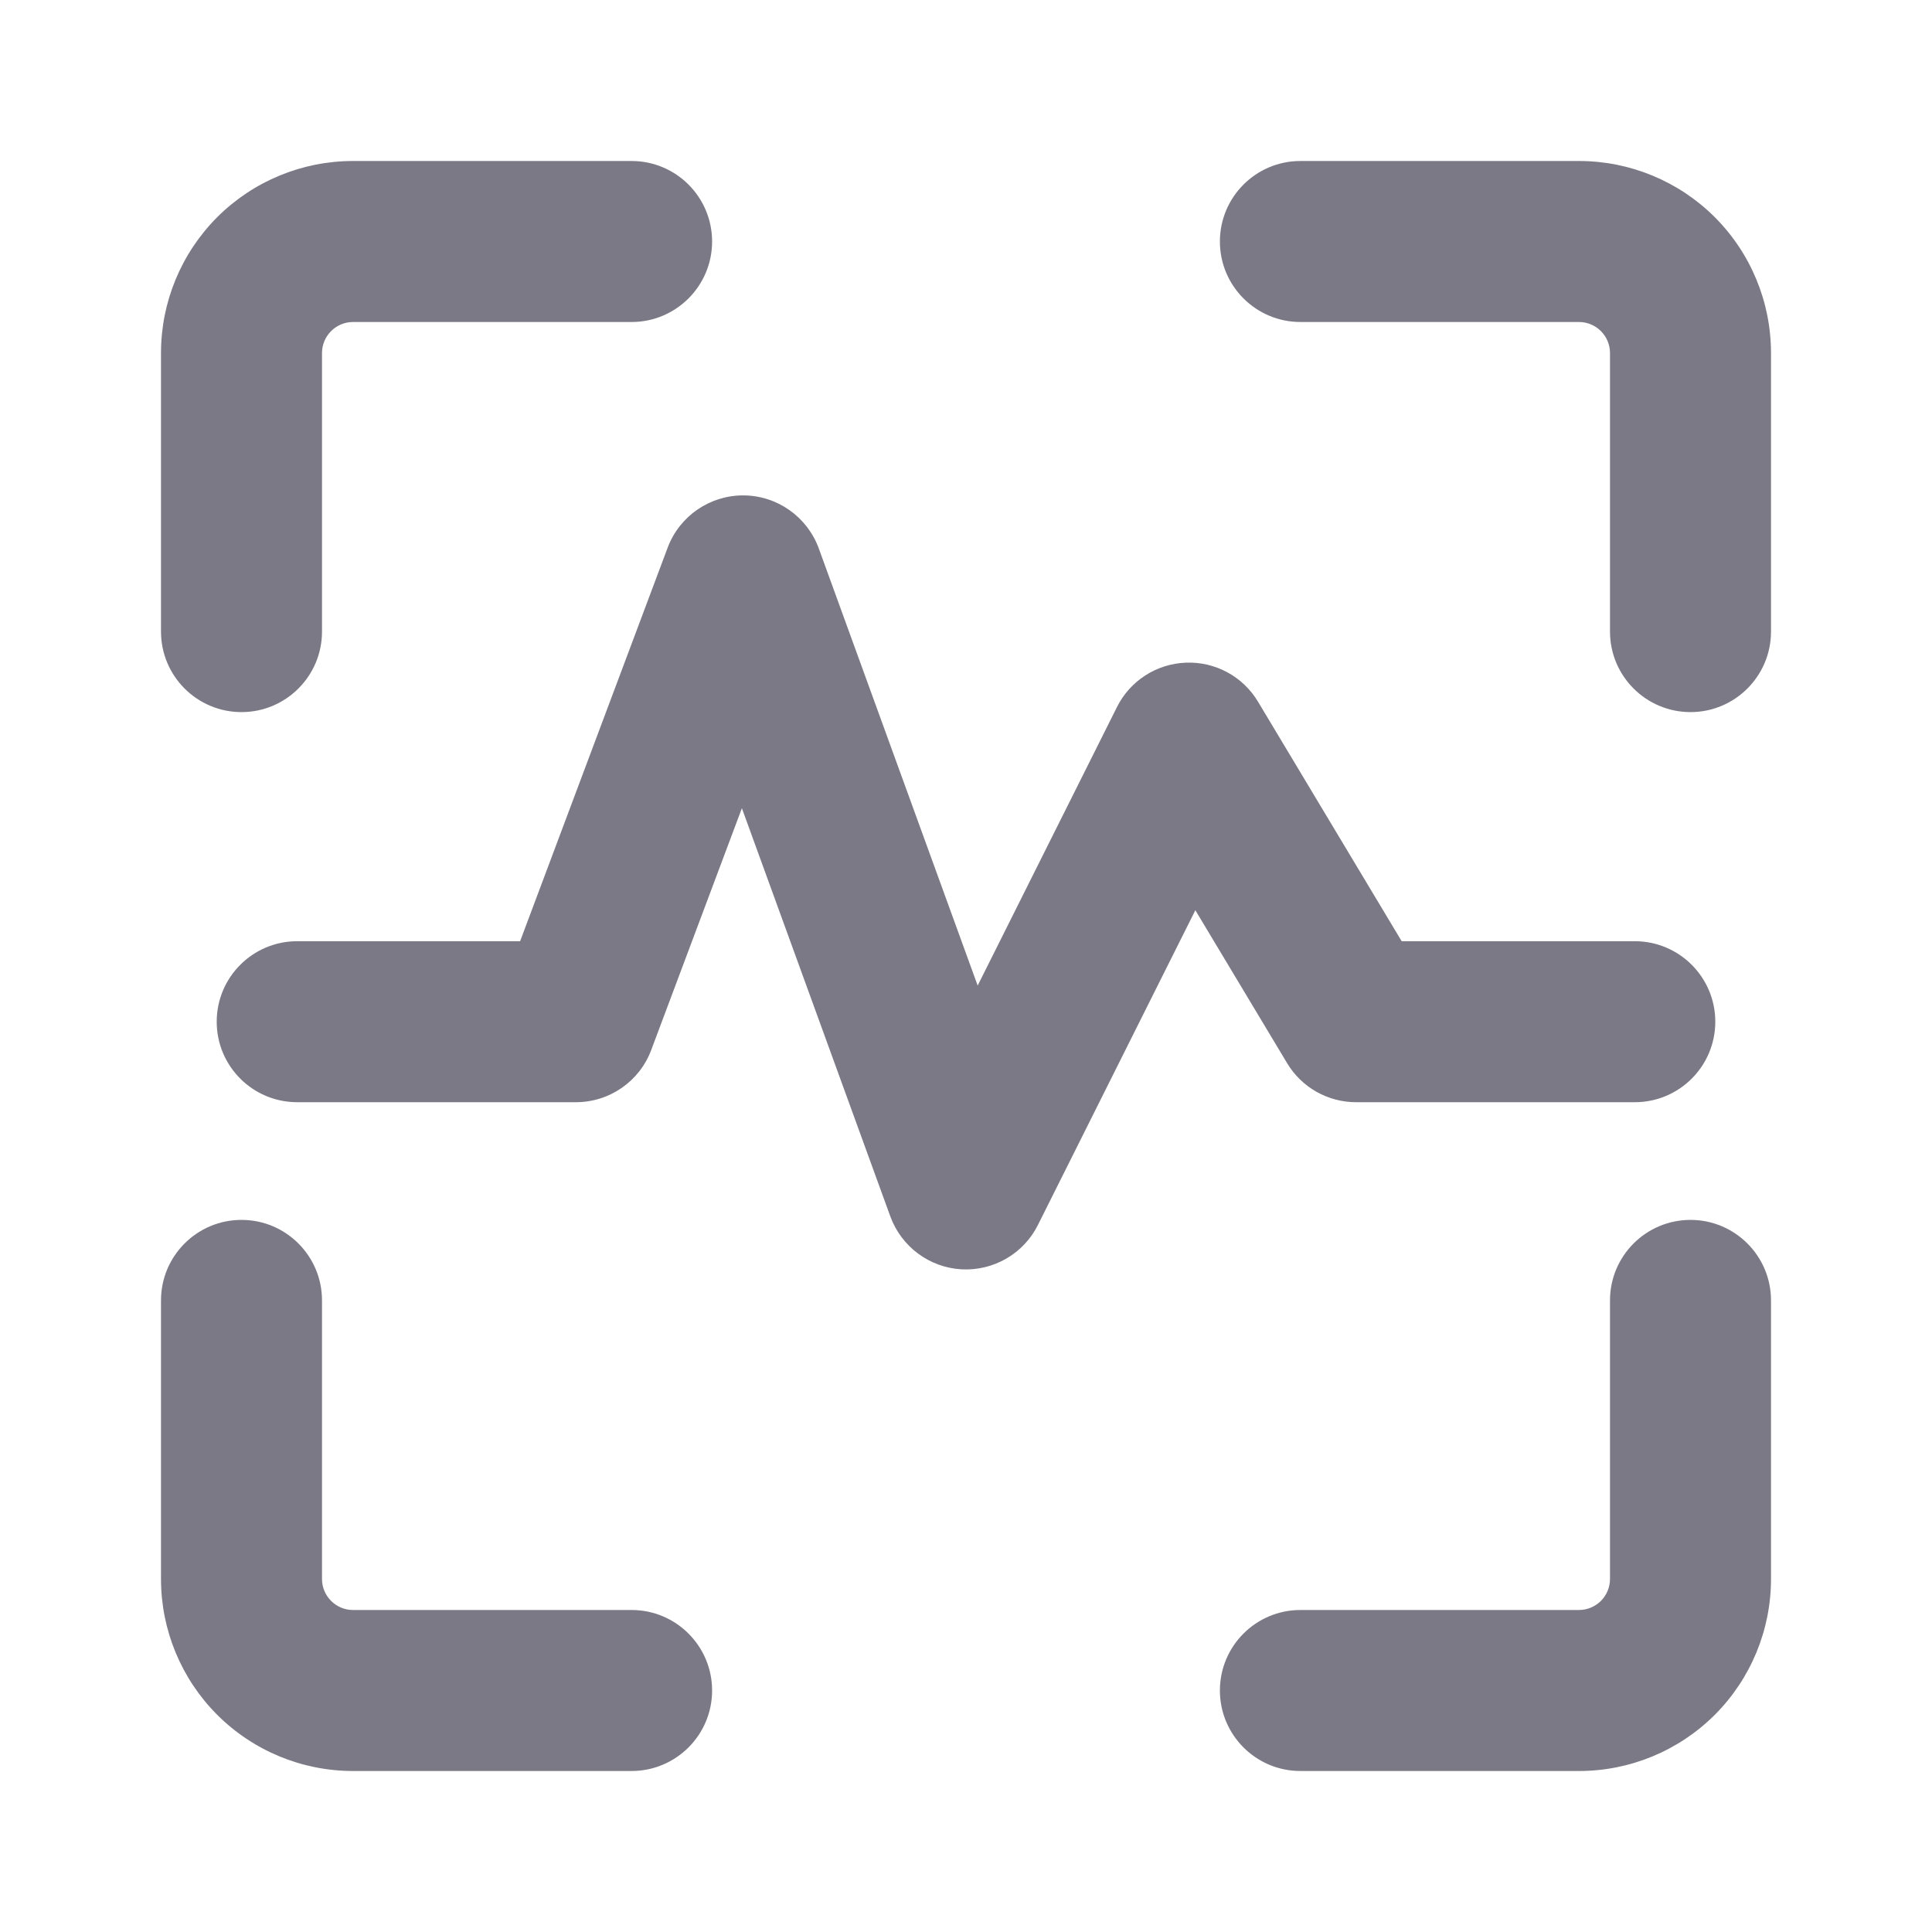 <svg width="24" height="24" viewBox="0 0 24 24" fill="none" xmlns="http://www.w3.org/2000/svg">
<path fill-rule="evenodd" clip-rule="evenodd" d="M4.385 4C4.283 4 4.185 4.041 4.113 4.113C4.041 4.185 4 4.283 4 4.385V7.846C4 8.398 3.552 8.846 3 8.846C2.448 8.846 2 8.398 2 7.846V4.385C2 3.752 2.251 3.146 2.698 2.698C3.146 2.251 3.752 2 4.385 2H7.846C8.398 2 8.846 2.448 8.846 3C8.846 3.552 8.398 4 7.846 4H4.385ZM15.154 3C15.154 2.448 15.602 2 16.154 2H19.615C20.248 2 20.854 2.251 21.302 2.698C21.749 3.146 22 3.752 22 4.385V7.846C22 8.398 21.552 8.846 21 8.846C20.448 8.846 20 8.398 20 7.846V4.385C20 4.283 19.959 4.185 19.887 4.113C19.815 4.041 19.717 4 19.615 4H16.154C15.602 4 15.154 3.552 15.154 3ZM9.236 6.154C9.654 6.156 10.027 6.419 10.171 6.812L12.145 12.243L13.875 8.784C14.038 8.457 14.366 8.246 14.731 8.232C15.096 8.217 15.439 8.403 15.627 8.716L17.412 11.692H20.308C20.86 11.692 21.308 12.14 21.308 12.692C21.308 13.245 20.86 13.692 20.308 13.692H16.846C16.495 13.692 16.169 13.508 15.989 13.207L14.849 11.307L12.894 15.216C12.716 15.574 12.341 15.79 11.943 15.768C11.544 15.745 11.197 15.486 11.06 15.111L9.216 10.04L8.09 13.043C7.944 13.434 7.571 13.692 7.154 13.692H3.692C3.14 13.692 2.692 13.245 2.692 12.692C2.692 12.14 3.14 11.692 3.692 11.692H6.461L8.294 6.803C8.441 6.411 8.817 6.152 9.236 6.154ZM3 15.154C3.552 15.154 4 15.602 4 16.154V19.615C4 19.717 4.041 19.815 4.113 19.887C4.185 19.959 4.283 20 4.385 20H7.846C8.398 20 8.846 20.448 8.846 21C8.846 21.552 8.398 22 7.846 22H4.385C3.752 22 3.146 21.749 2.698 21.302C2.251 20.854 2 20.248 2 19.615V16.154C2 15.602 2.448 15.154 3 15.154ZM21 15.154C21.552 15.154 22 15.602 22 16.154V19.615C22 20.248 21.749 20.854 21.302 21.302C20.854 21.749 20.248 22 19.615 22H16.154C15.602 22 15.154 21.552 15.154 21C15.154 20.448 15.602 20 16.154 20H19.615C19.717 20 19.815 19.959 19.887 19.887C19.959 19.815 20 19.717 20 19.615V16.154C20 15.602 20.448 15.154 21 15.154Z" fill="#7B7986"/>
</svg>

